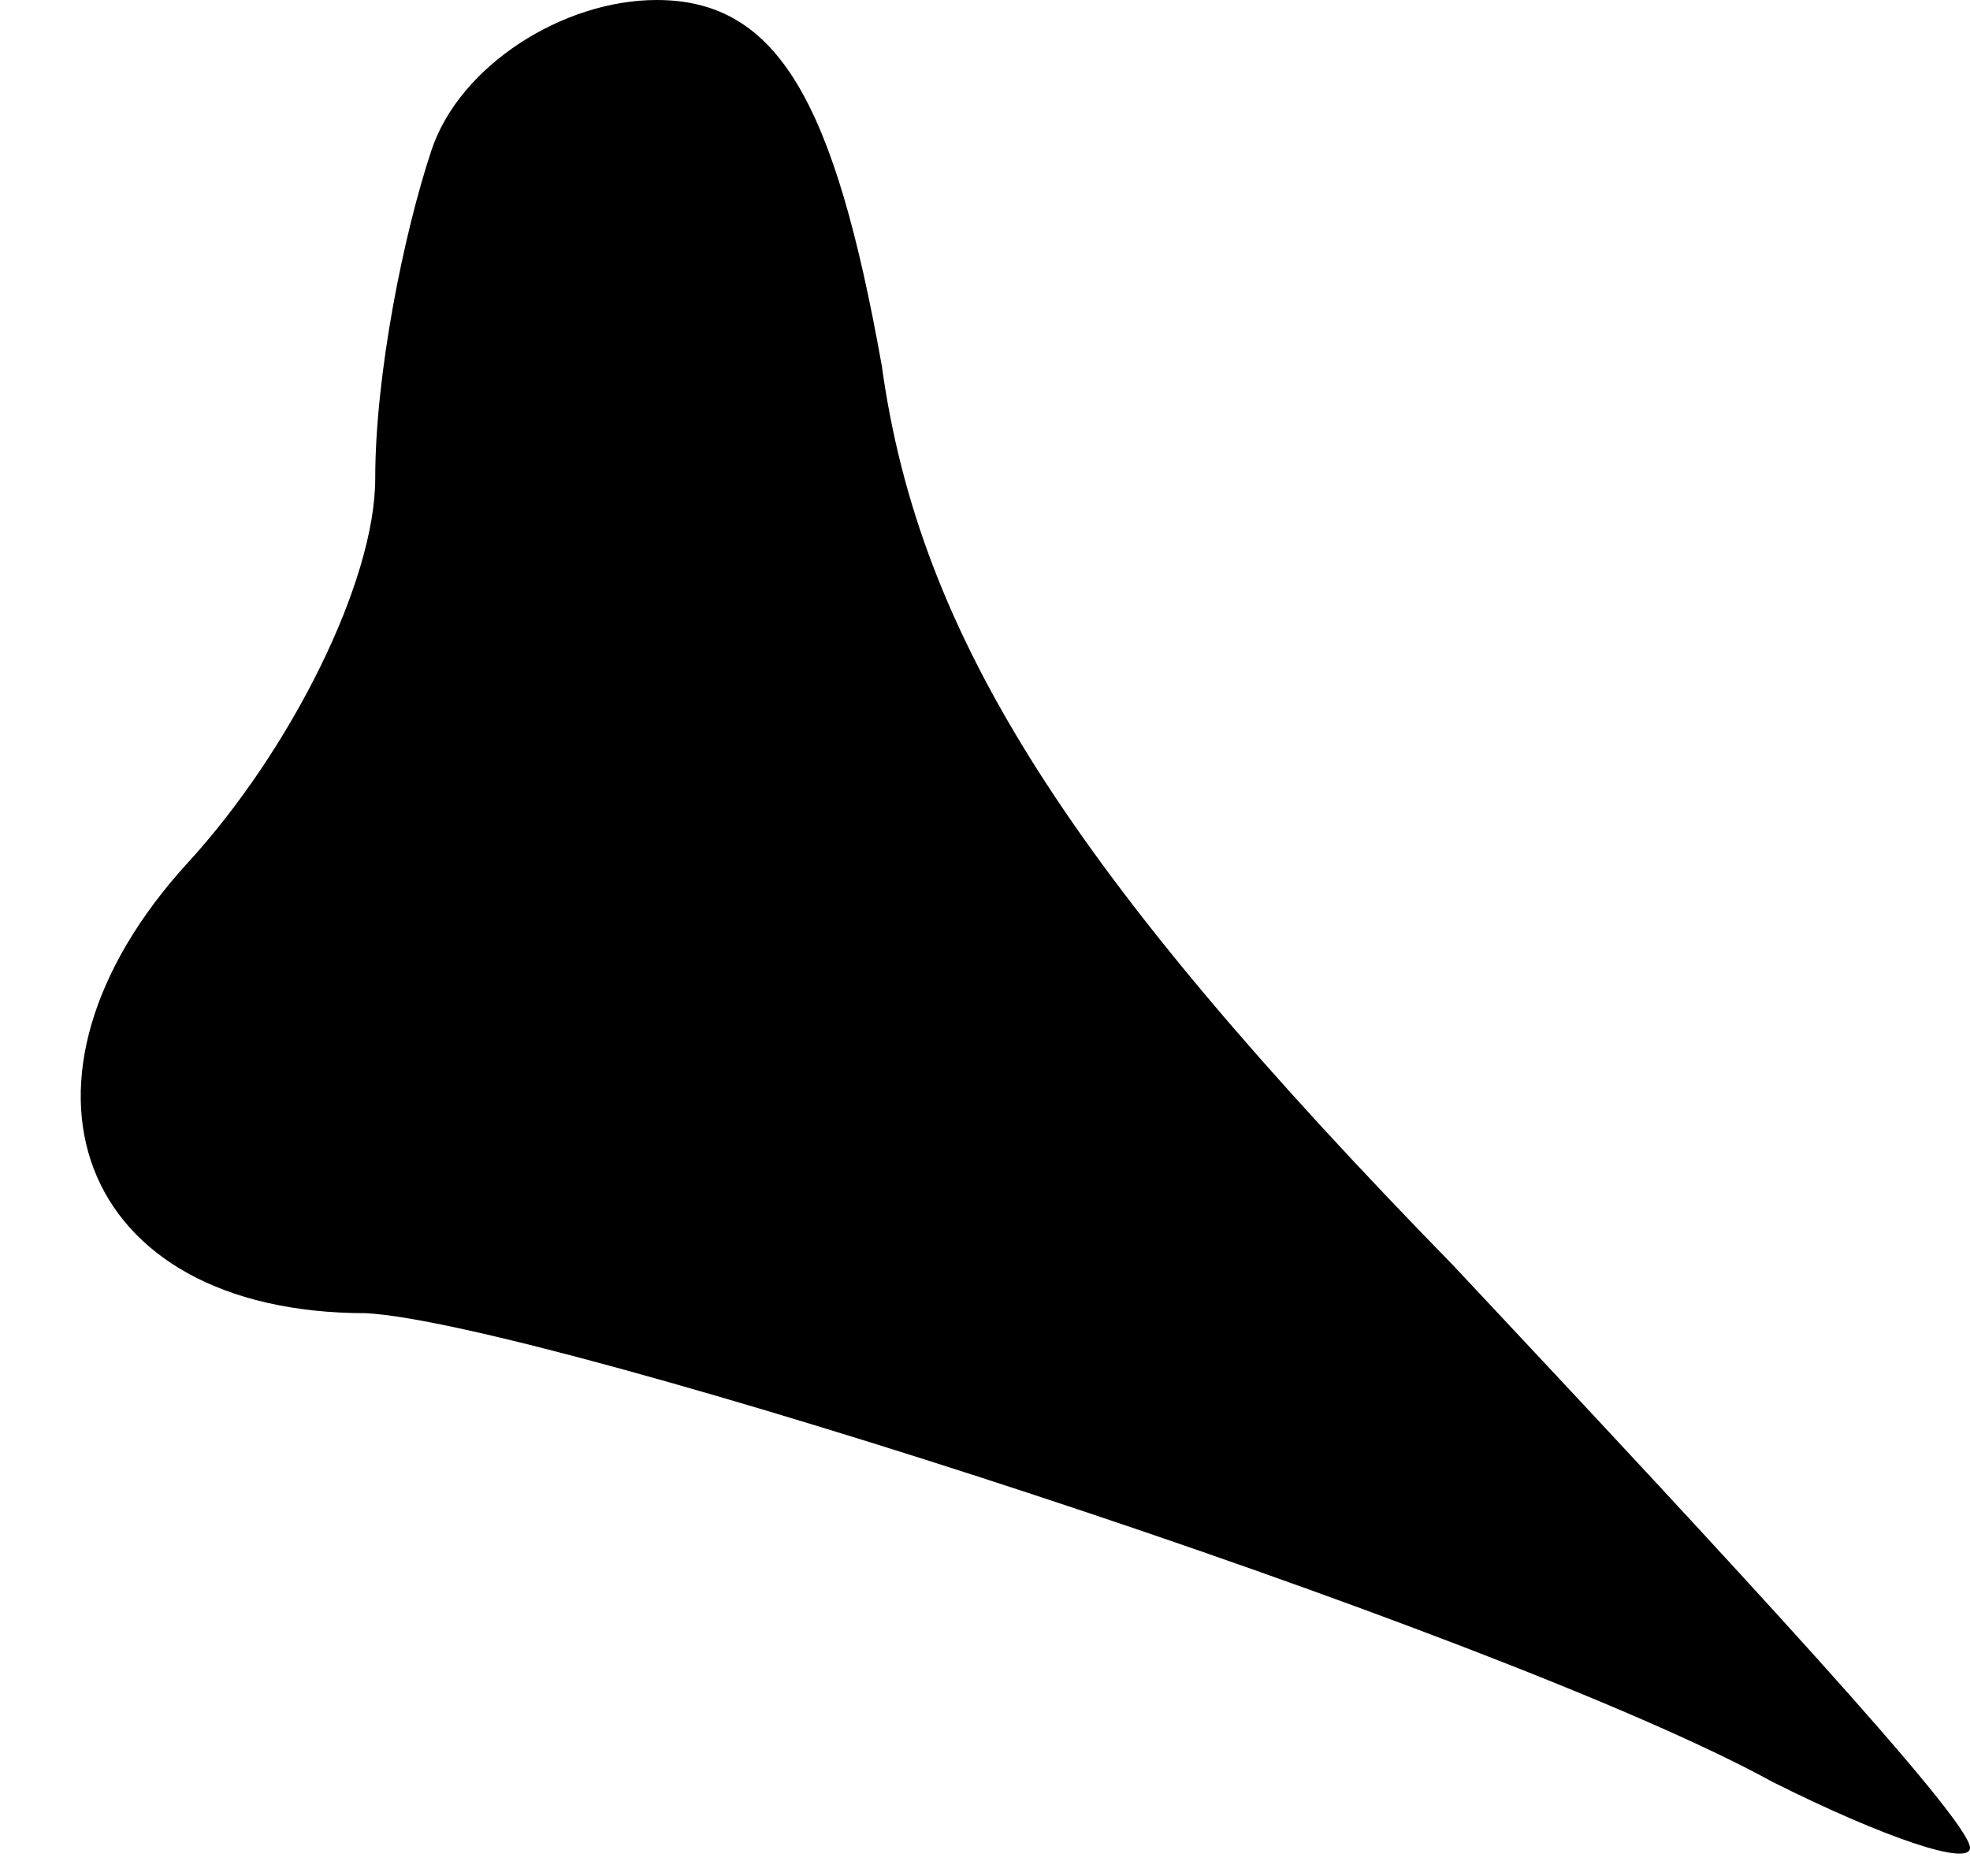 <?xml version="1.0" standalone="no"?>
<!DOCTYPE svg PUBLIC "-//W3C//DTD SVG 20010904//EN"
 "http://www.w3.org/TR/2001/REC-SVG-20010904/DTD/svg10.dtd">
<svg version="1.0" xmlns="http://www.w3.org/2000/svg"
 width="21pt" height="20pt" viewBox="0 0 21 20"
 preserveAspectRatio="xMidYMid meet">
<g transform="translate(0,20) scale(0.1,-0.1)"
fill="#000000" stroke="none">
<path fill="#000000" stroke="none" d="M46 184 c-3 -9 -6 -24 -6 -35 0 -11 -9
-29 -20 -41 -21 -23 -12 -48 19 -48 19 -1 121 -34 150 -50 12 -6 21 -9 21 -7
0 3 -25 30 -55 62 -41 42 -57 67 -61 96 -5 28 -11 39 -24 39 -10 0 -21 -7 -24
-16z"/>
</g>
</svg>

